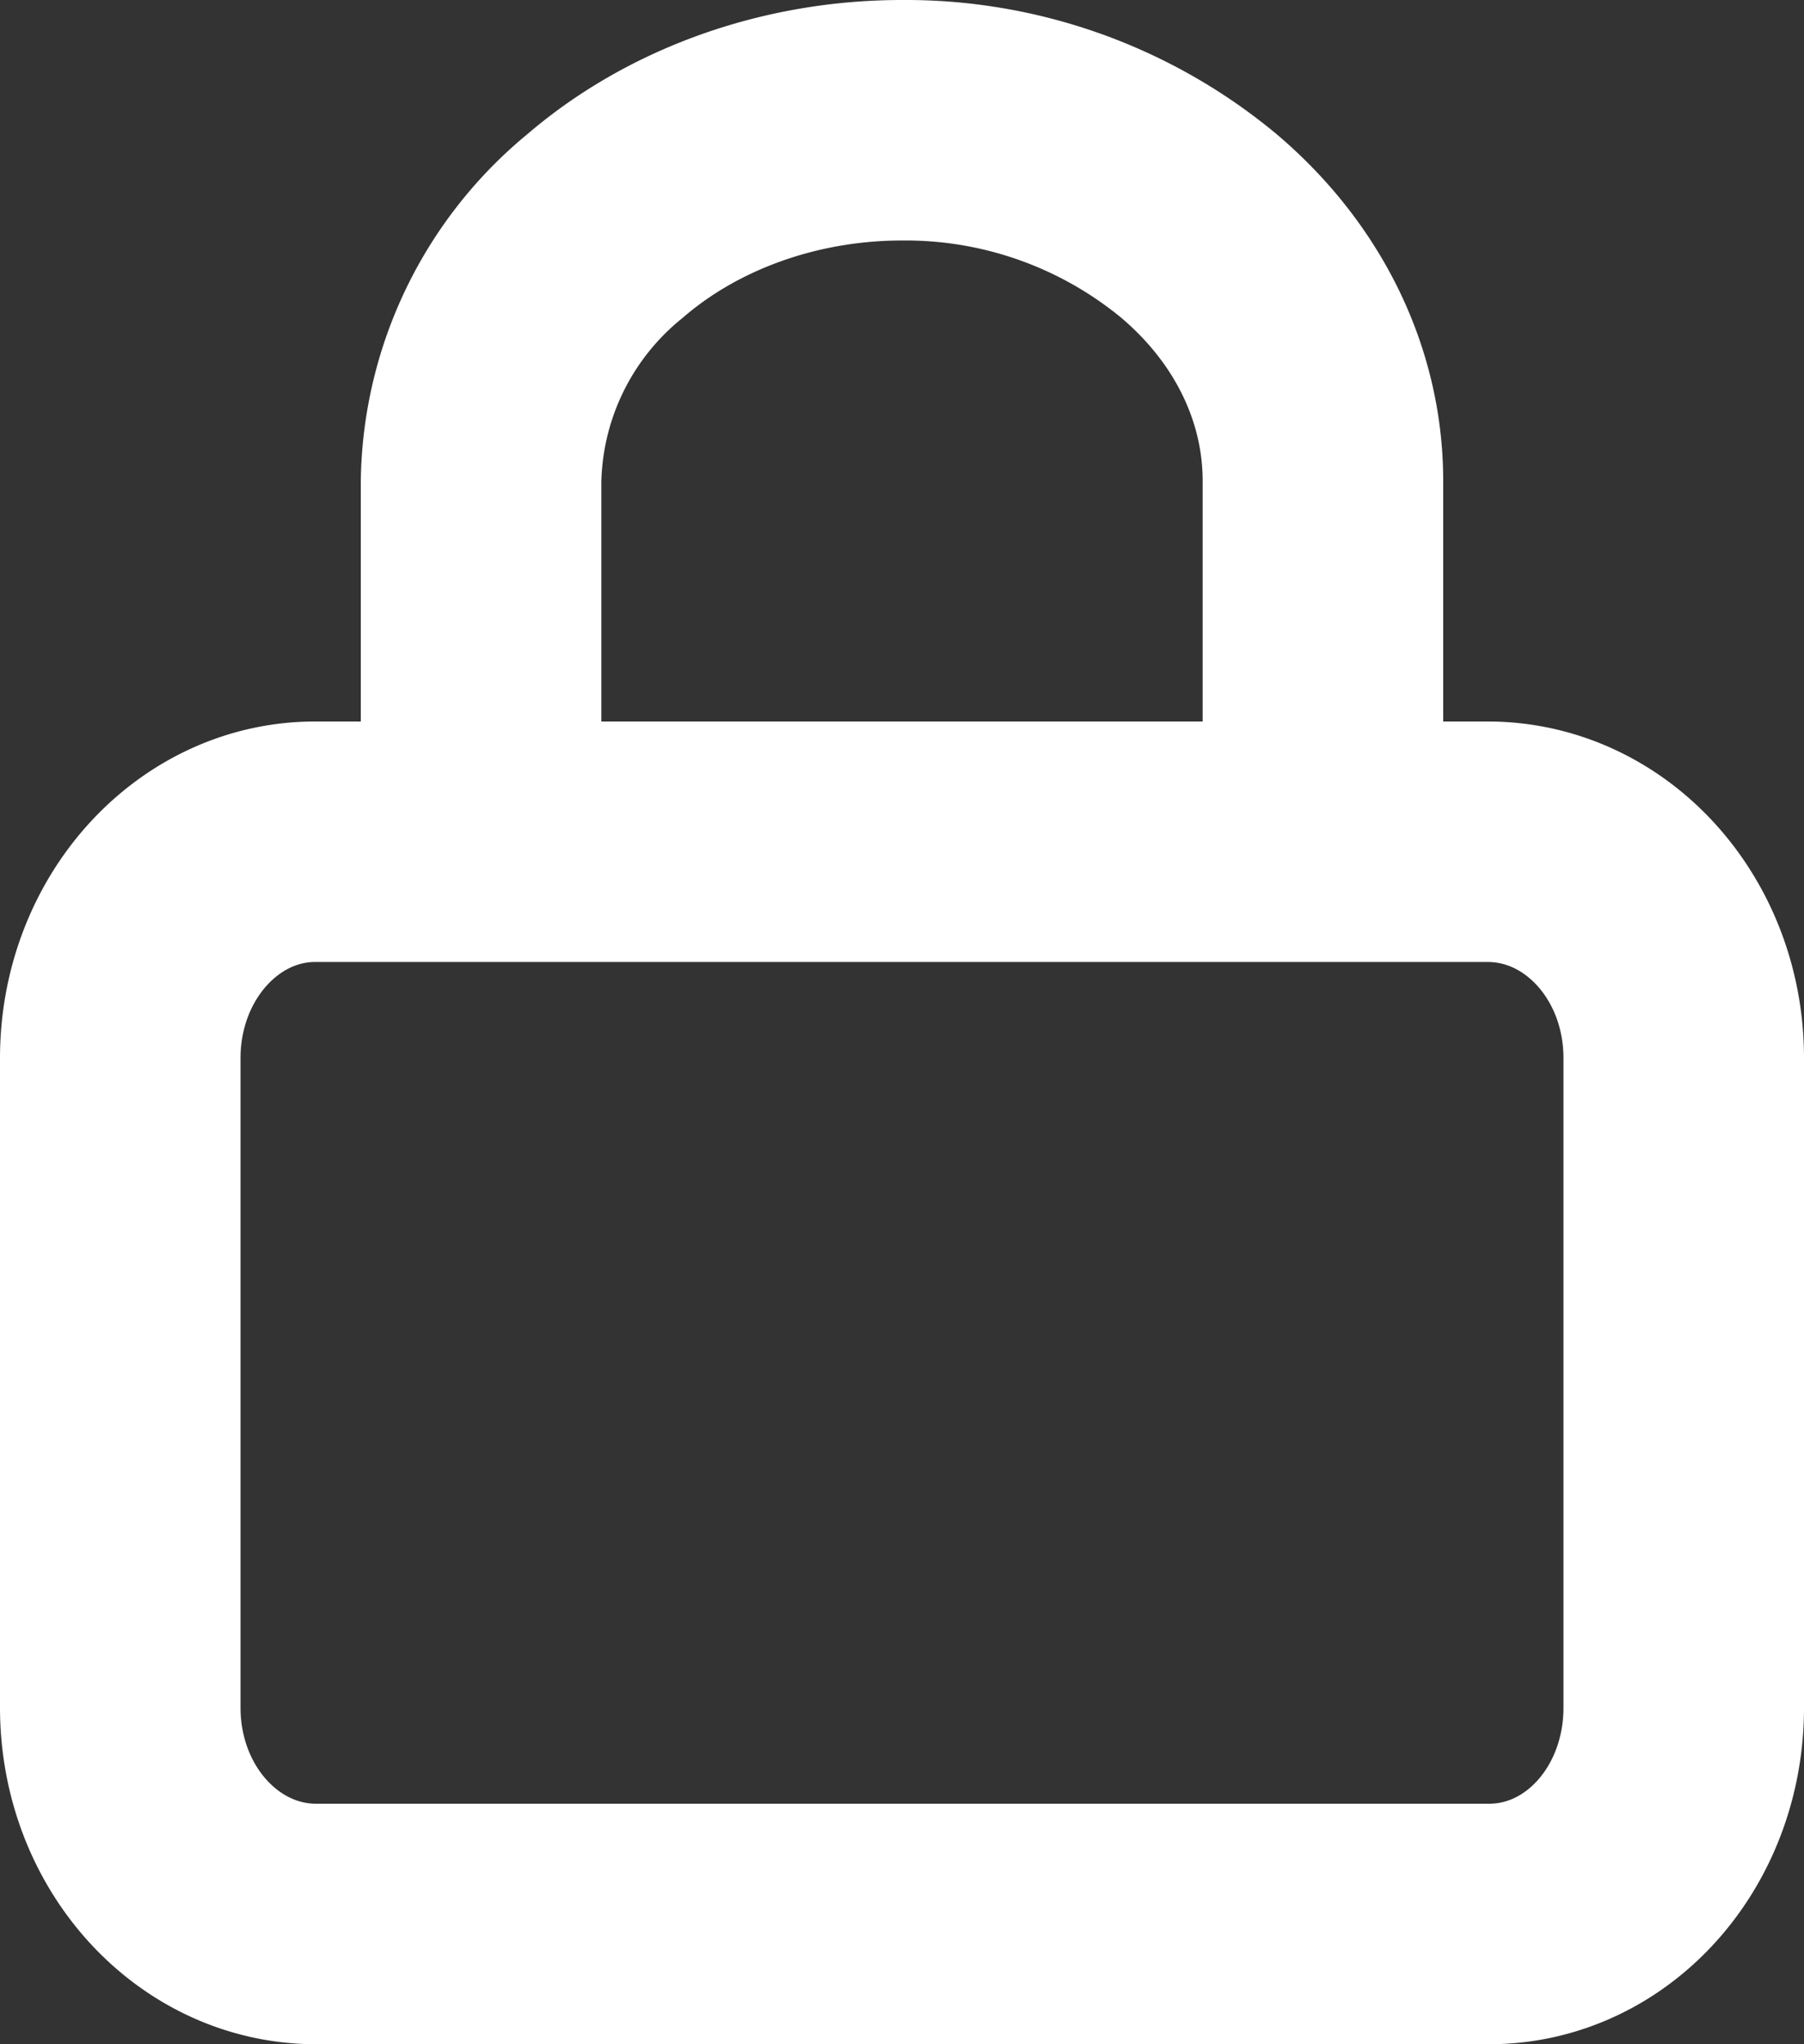 <svg xmlns="http://www.w3.org/2000/svg" width="15" height="17" fill="none"><rect width="100%" height="100%" fill="#333333" stroke="none"/><path stroke="#fff" stroke-linecap="round" stroke-linejoin="round" stroke-width="2" d="M12.38 7H2.62C1.73 7 1 7.8 1 8.8v5.4c0 1 .73 1.8 1.63 1.8h9.75c.9 0 1.62-.8 1.62-1.8V8.8c0-1-.73-1.8-1.63-1.8ZM11 7V4c0-.8-.37-1.56-1.03-2.12A3.82 3.82 0 0 0 7.5 1c-.93 0-1.82.32-2.47.88A2.8 2.8 0 0 0 4 4v3"/></svg>